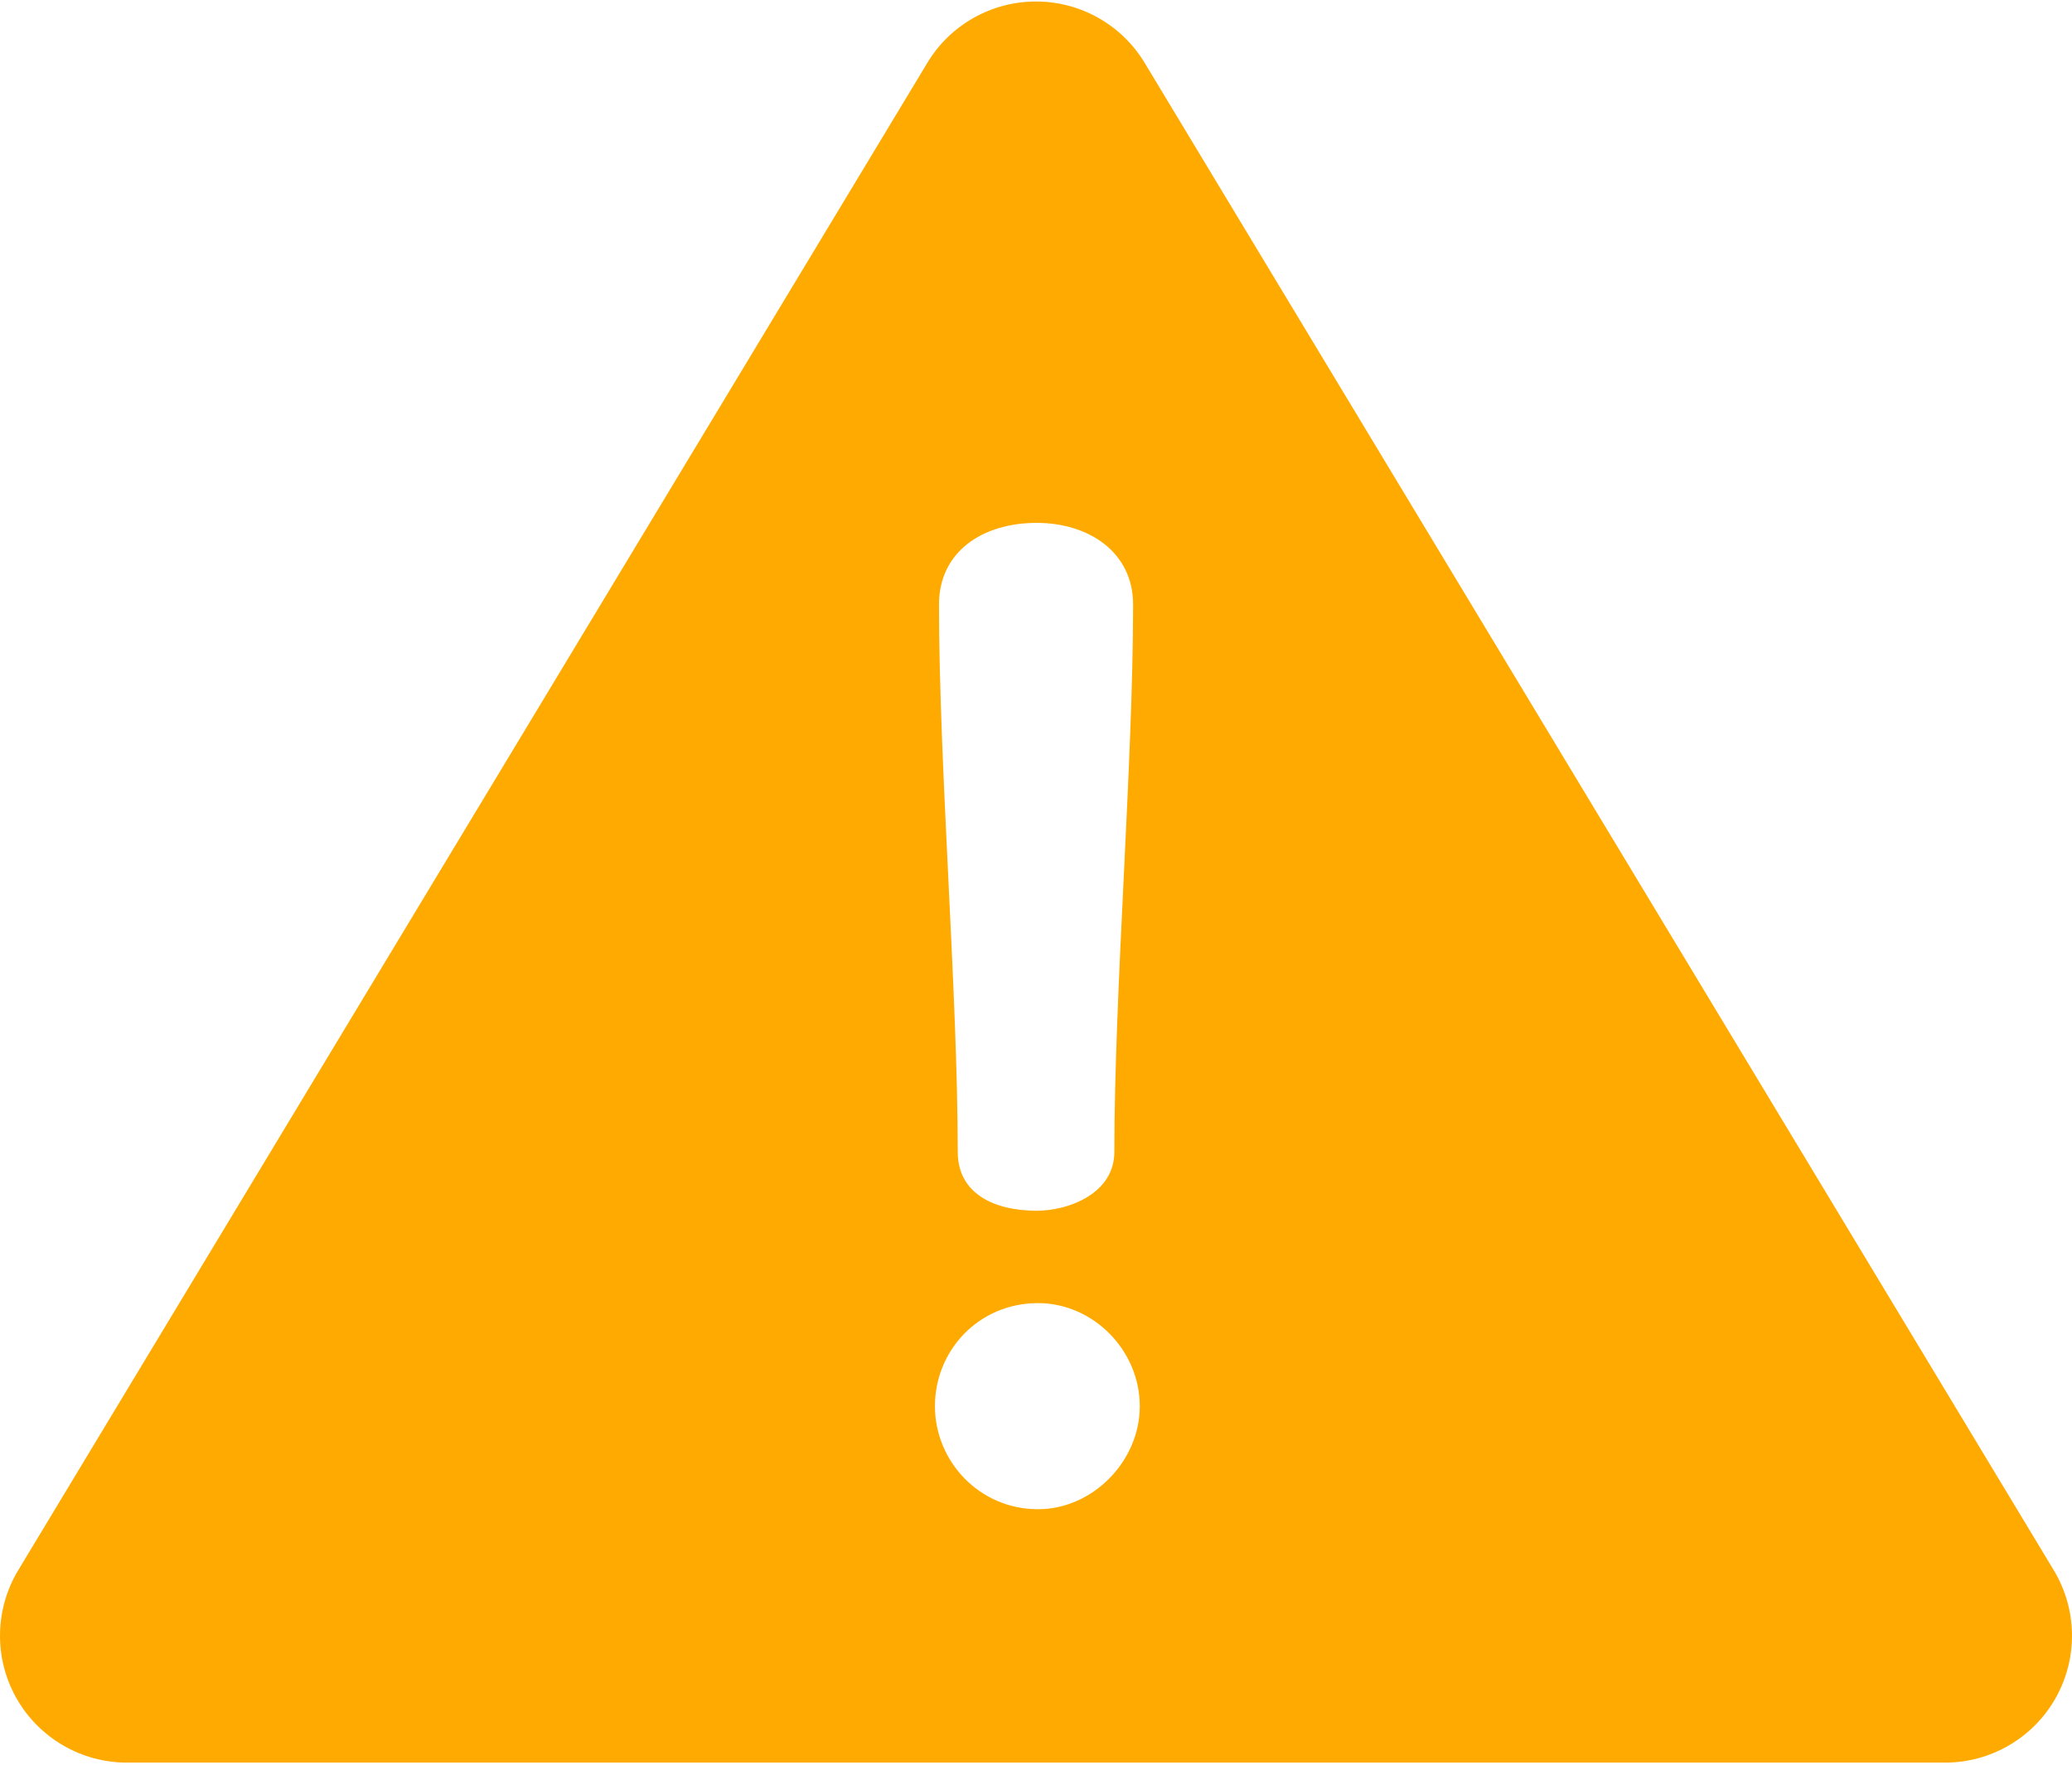 <svg width="22" height="19" viewBox="0 0 22 19" fill="none" xmlns="http://www.w3.org/2000/svg">
<path fill-rule="evenodd" clip-rule="evenodd" d="M21.806 16.675L12.154 0.668C11.91 0.263 11.472 0.016 11 0.016C10.527 0.016 10.089 0.263 9.846 0.668L0.194 16.675C-0.057 17.091 -0.065 17.61 0.174 18.034C0.413 18.457 0.862 18.719 1.348 18.719H20.652C21.138 18.719 21.587 18.457 21.826 18.034C22.065 17.61 22.057 17.091 21.806 16.675ZM11.007 5.553C11.562 5.553 12.031 5.865 12.031 6.42C12.031 7.265 11.981 8.296 11.931 9.326C11.881 10.357 11.832 11.387 11.832 12.233C11.832 12.674 11.348 12.858 11.007 12.858C10.552 12.858 10.169 12.674 10.169 12.233C10.169 11.387 10.119 10.357 10.069 9.326L10.069 9.326C10.019 8.296 9.97 7.265 9.97 6.42C9.97 5.865 10.424 5.553 11.007 5.553ZM9.927 14.934C9.927 15.516 10.396 16.028 11.021 16.028C11.604 16.028 12.102 15.516 12.102 14.934C12.102 14.337 11.604 13.839 11.021 13.839C10.396 13.839 9.927 14.337 9.927 14.934Z" fill="#FFAA00"/>
</svg>
